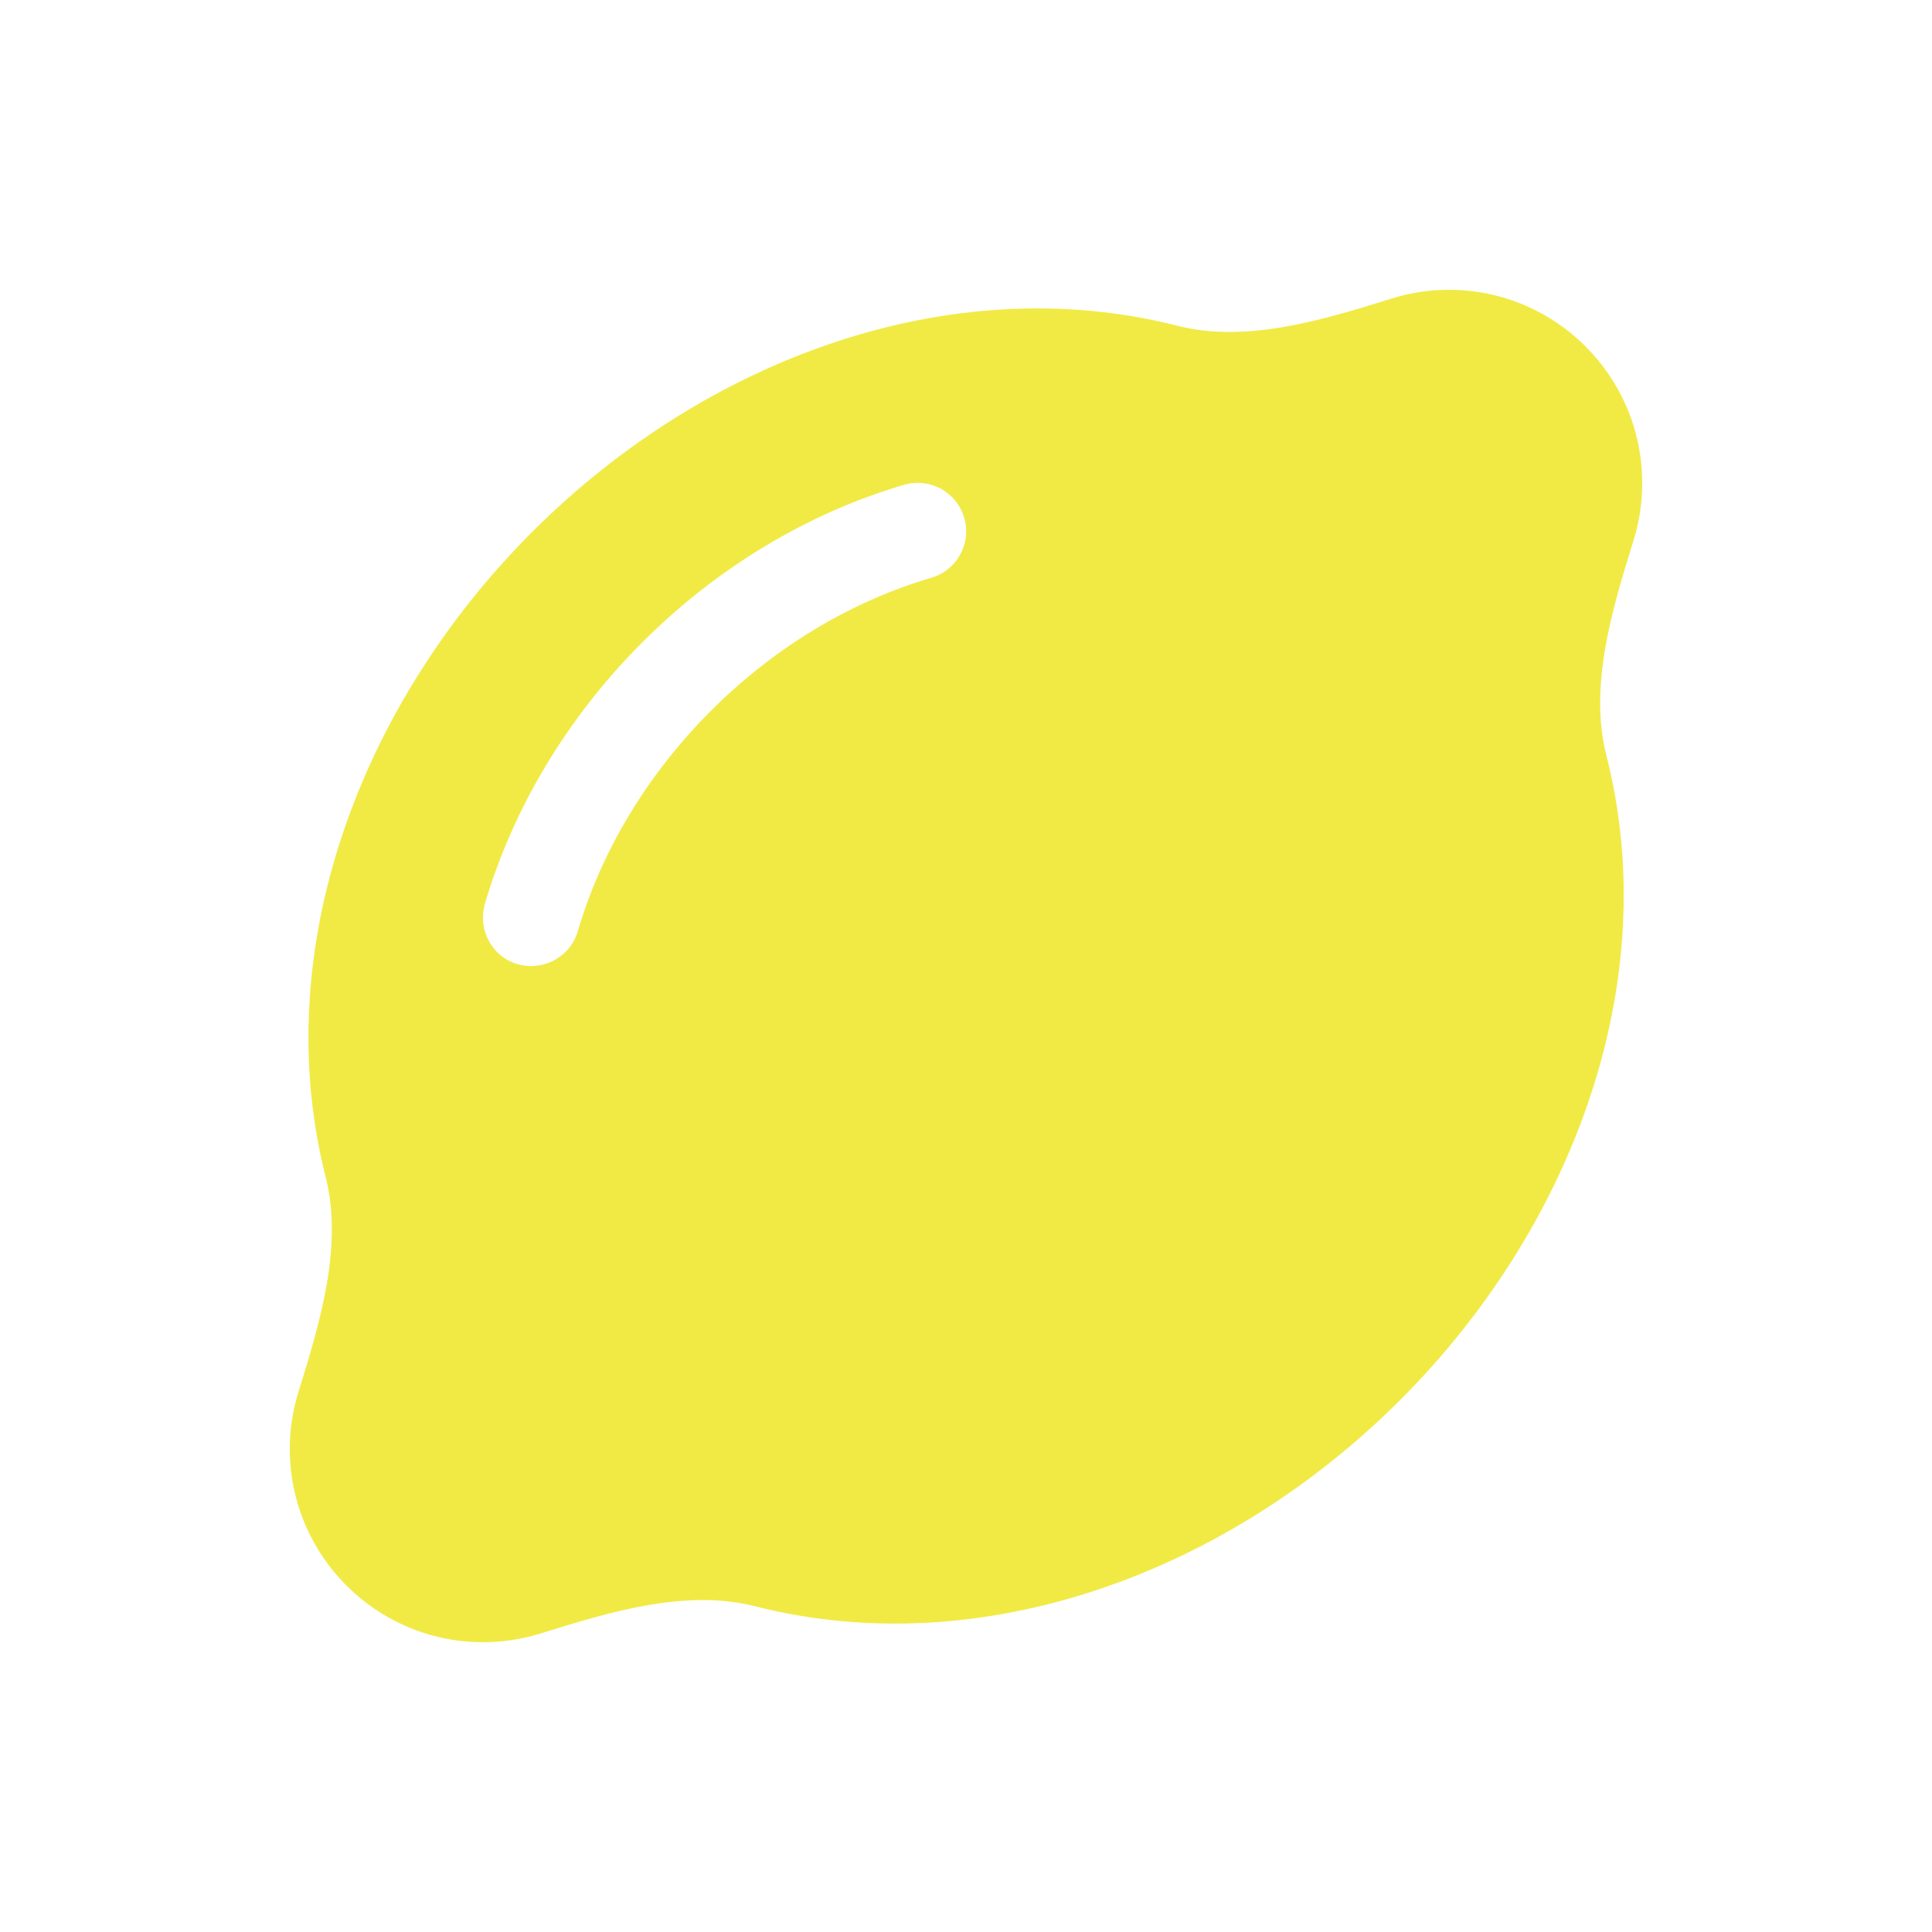 <svg width="500" height="500" viewBox="0 0 500 500" fill="none" xmlns="http://www.w3.org/2000/svg">
<path d="M425 125C425 97.422 402.578 75 375 75C369.844 75 364.844 75.781 360.156 77.266C342.578 82.734 322.578 88.906 304.688 84.297C245.938 69.375 182.5 92.891 137.734 137.656C92.969 182.422 69.375 245.938 84.297 304.688C88.828 322.578 82.734 342.5 77.266 360.156C75.781 364.844 75 369.844 75 375C75 402.578 97.422 425 125 425C130.156 425 135.156 424.219 139.922 422.734C157.5 417.266 177.5 411.094 195.391 415.703C254.141 430.625 317.578 407.109 362.344 362.344C407.109 317.578 430.703 254.141 415.703 195.391C411.172 177.5 417.266 157.578 422.734 139.922C424.219 135.234 425 130.234 425 125ZM241.016 149.531C198.359 162.031 162.031 198.359 149.531 241.016C147.578 247.656 140.625 251.406 133.984 249.531C127.344 247.656 123.594 240.625 125.469 233.984C140.391 183.125 183.047 140.391 233.984 125.469C240.625 123.516 247.578 127.344 249.531 133.984C251.484 140.625 247.656 147.578 241.016 149.531Z" fill="#F1EA45"/>
</svg>
